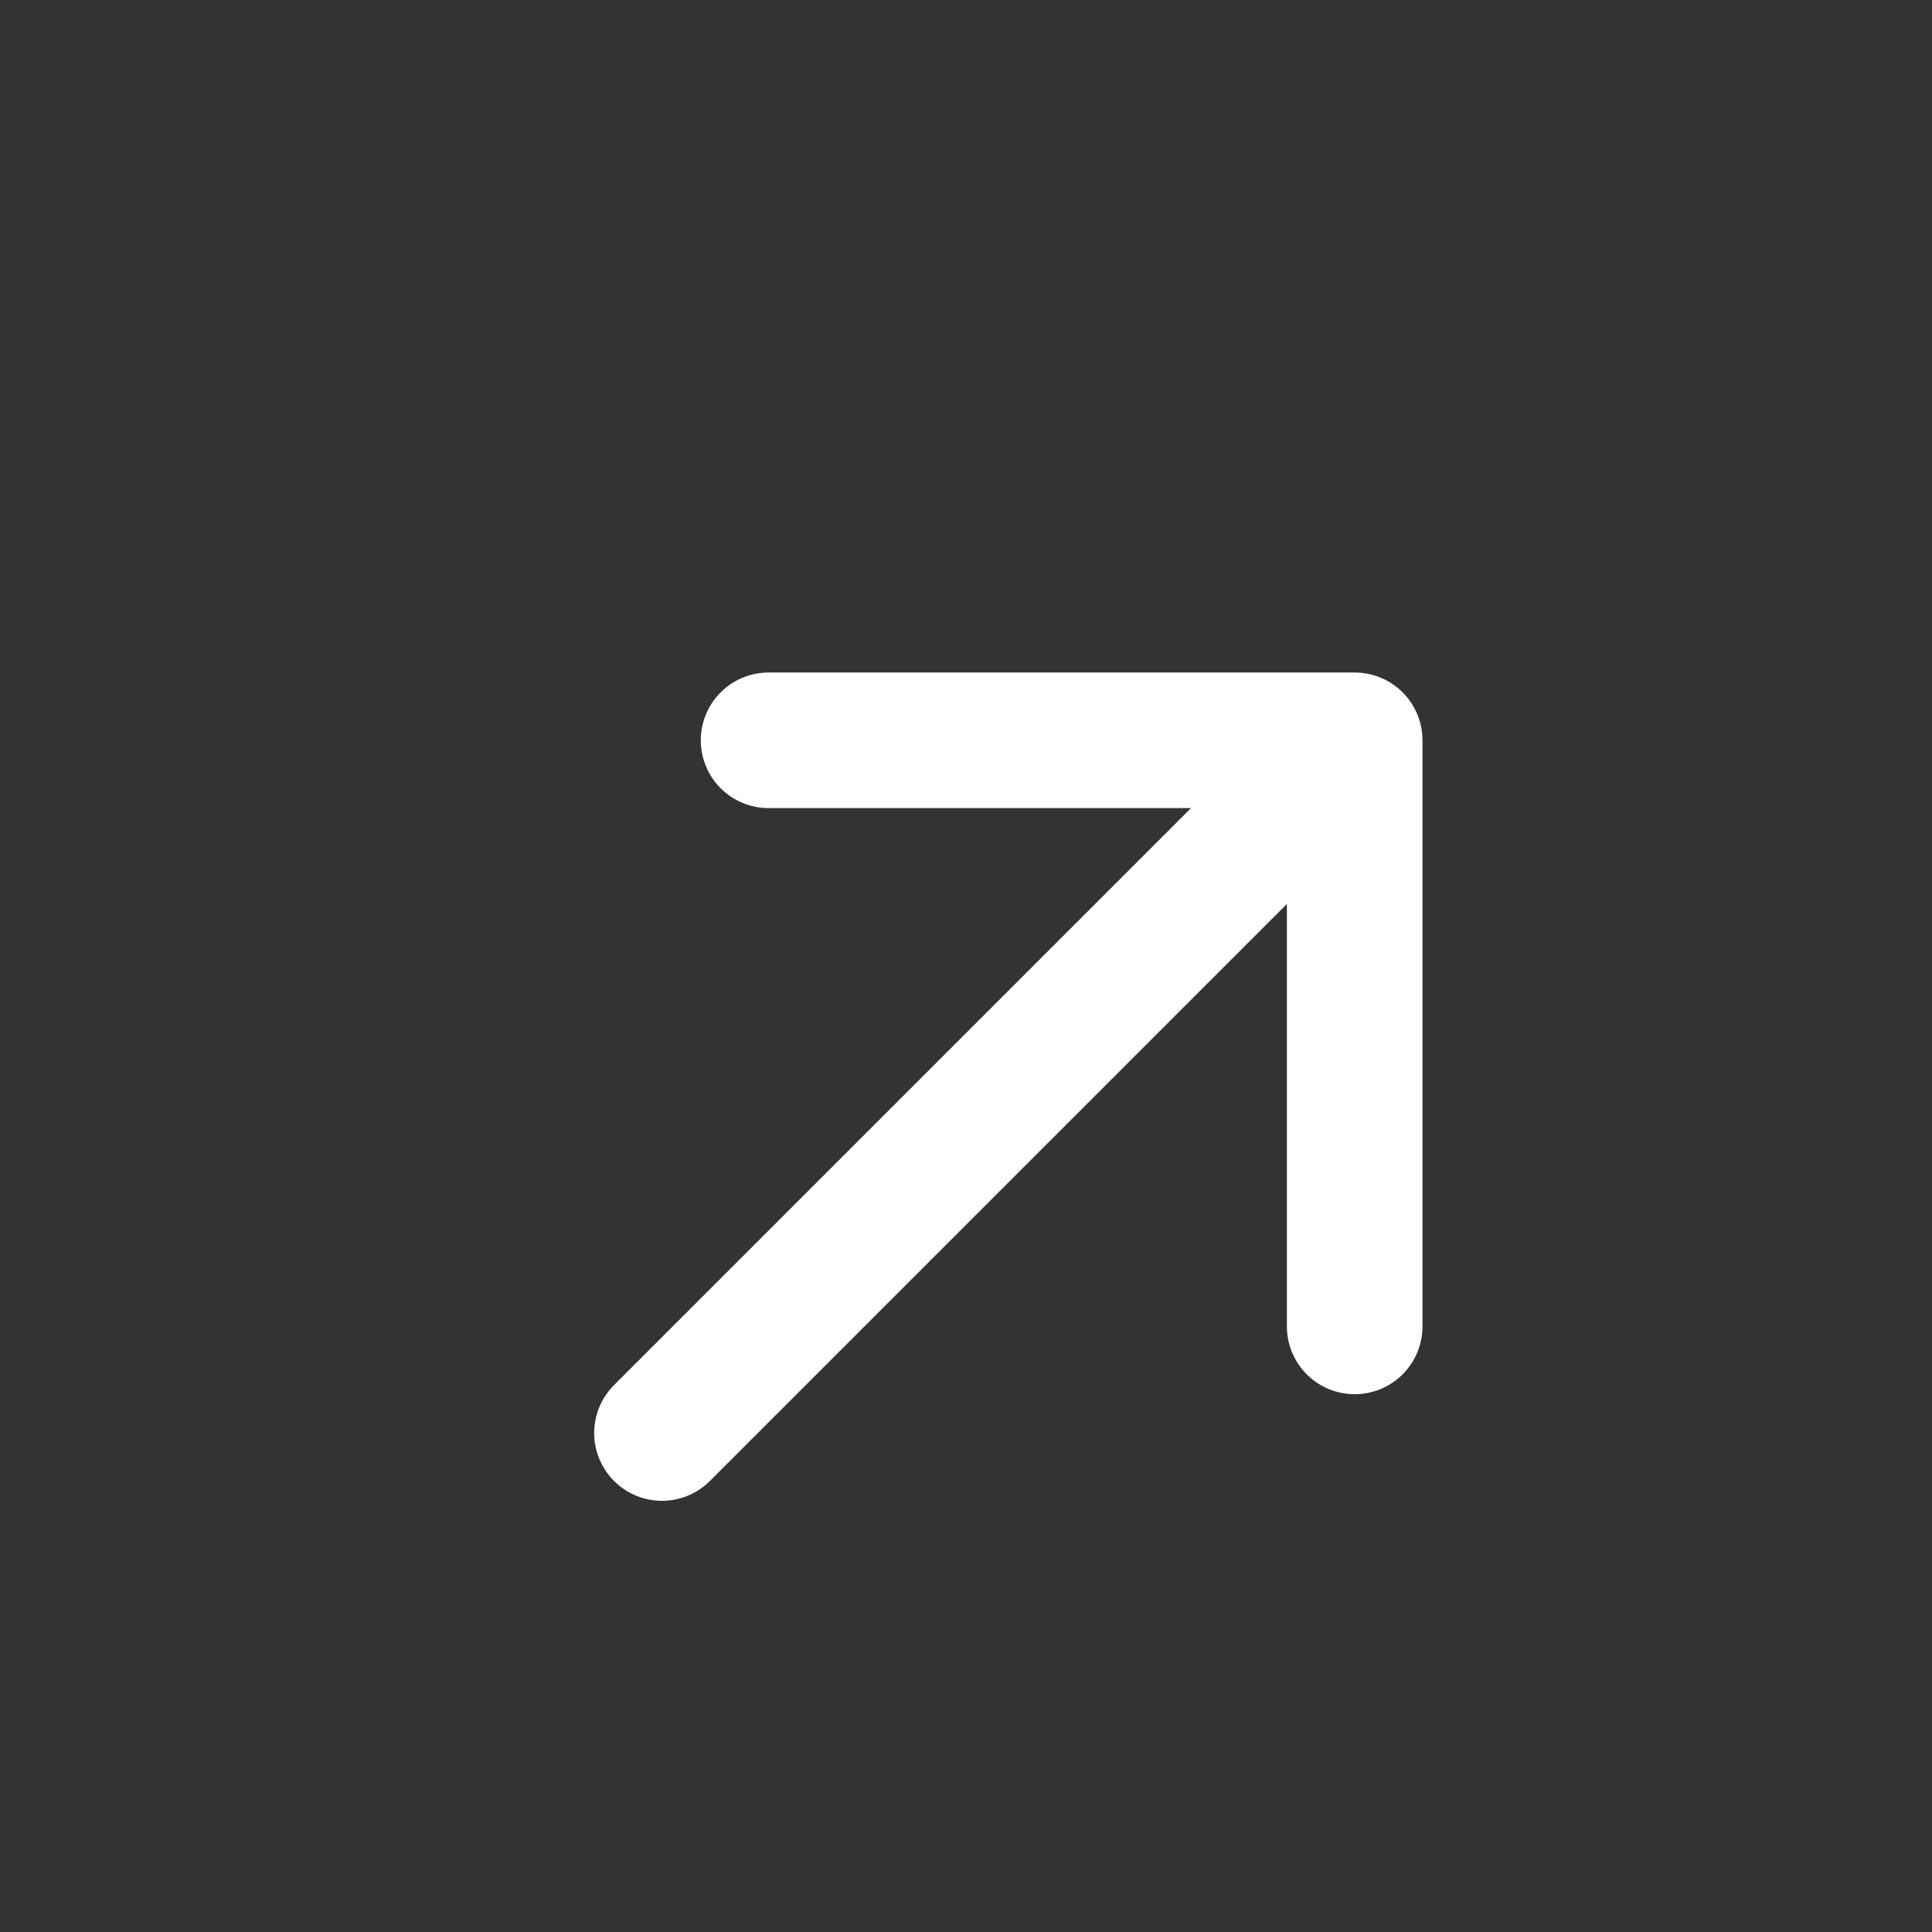 <svg width="22" height="22" viewBox="0 0 22 22" fill="none" xmlns="http://www.w3.org/2000/svg">
<rect x="0" y="0" width="22" height="22" fill="#333333" stroke="none"/>
<path d="M7.538 16.318L15.426 8.43M15.426 8.43L8.752 8.43M15.426 8.43L15.426 15.104" stroke="white" stroke-width="1.544" stroke-linecap="round" stroke-linejoin="round"/>
</svg>
